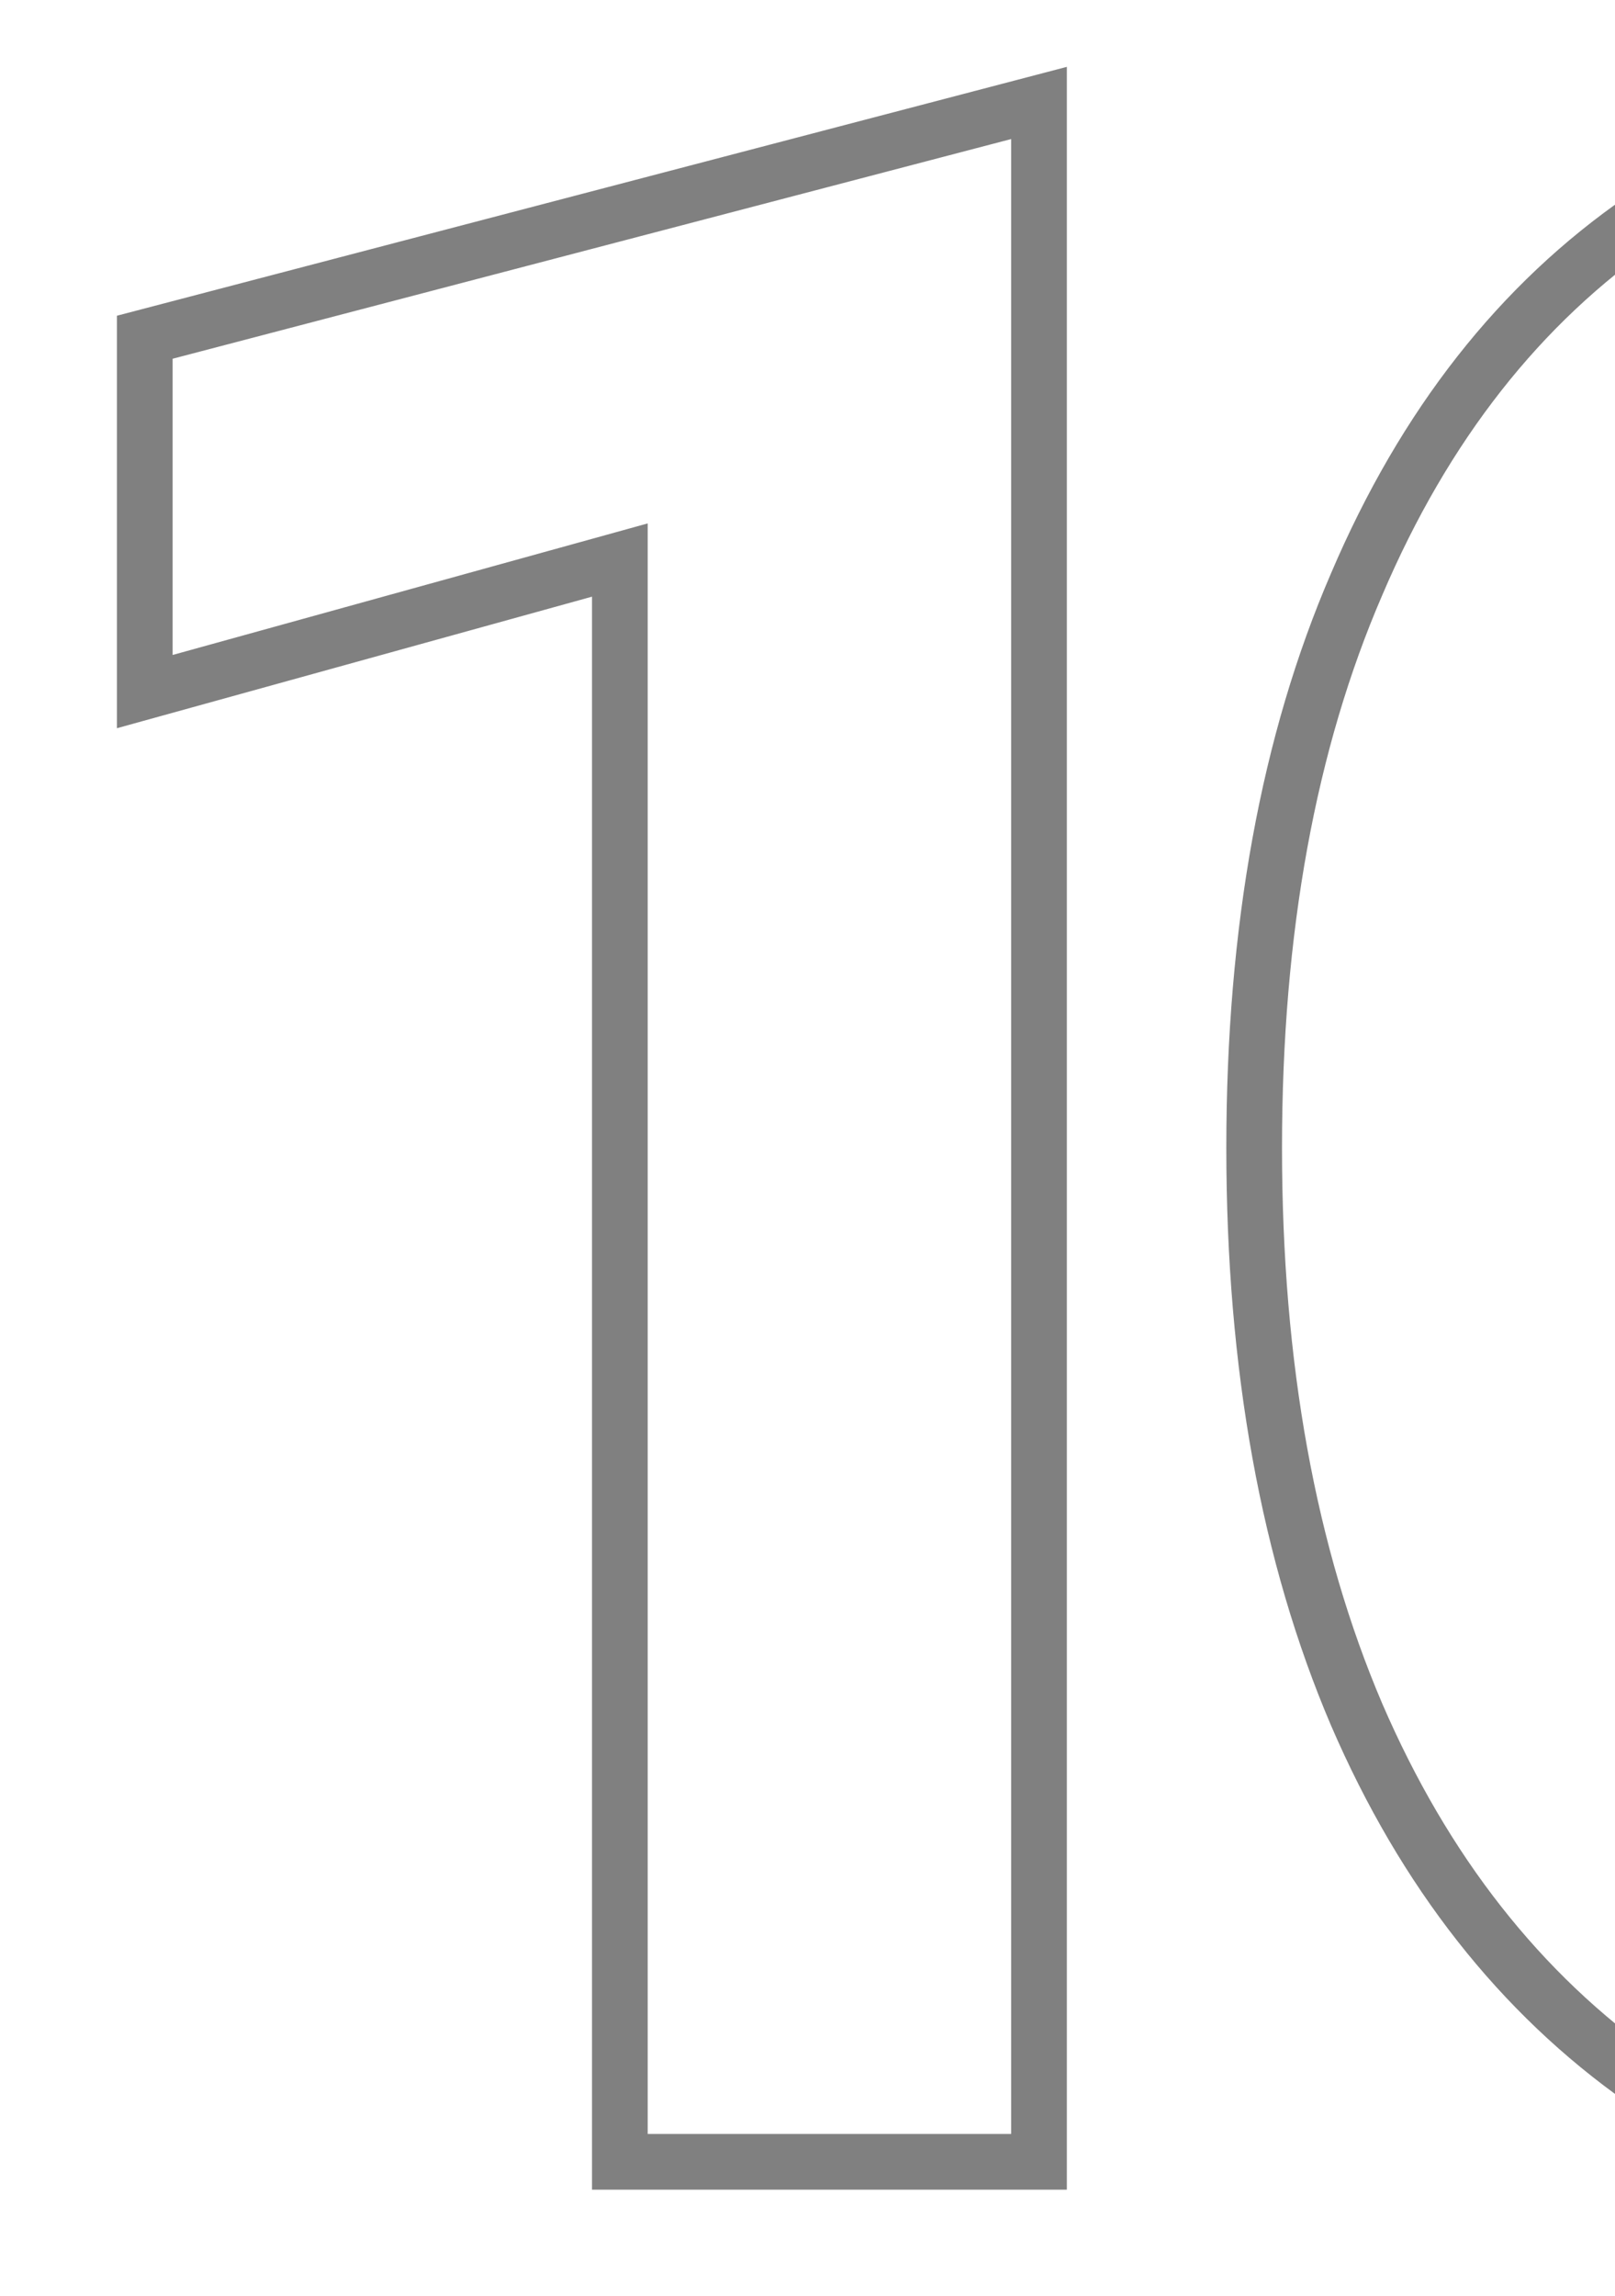 <svg width="145" height="206" viewBox="0 0 145 206" fill="none" xmlns="http://www.w3.org/2000/svg">
<g id="Rank - 10" clip-path="url(#clip0_5_952)">
<path id="Vector" d="M13 30.259L93.285 9.238V193.976H55.652V53.374V50.252L52.643 51.085L13 62.055V30.259ZM121.797 52.438L121.801 52.428C127.91 38.115 136.497 27.231 147.519 19.653L147.525 19.649C158.717 11.901 171.738 8 186.679 8C201.806 8 214.818 11.904 225.819 19.639L225.829 19.646L225.84 19.653C236.861 27.231 245.448 38.115 251.557 52.428L251.562 52.438C257.664 66.56 260.755 83.393 260.755 103C260.755 122.604 257.665 139.529 251.559 153.835C245.454 167.965 236.866 178.859 225.829 186.622C214.828 194.182 201.813 198 186.679 198C171.735 198 158.712 194.187 147.522 186.617C136.489 178.855 127.903 167.961 121.799 153.834C115.693 139.528 112.603 122.603 112.603 103C112.603 83.393 115.695 66.56 121.797 52.438ZM213.155 148.436L213.158 148.428L213.163 148.42C219.344 137.369 222.317 122.153 222.317 103C222.317 83.855 219.347 68.721 213.158 57.84C206.921 46.692 198.068 40.805 186.679 40.805C175.291 40.805 166.437 46.692 160.2 57.84C154.011 68.721 151.041 83.855 151.041 103C151.041 122.153 154.014 137.369 160.196 148.42L160.2 148.428L160.204 148.436C166.452 159.417 175.309 165.195 186.679 165.195C198.05 165.195 206.906 159.417 213.155 148.436Z" stroke="#808080" stroke-width="5"/>
</g>
<defs>
<clipPath id="clip0_5_952">
<rect width="145" height="206" fill="white"/>
</clipPath>
</defs>
</svg>
